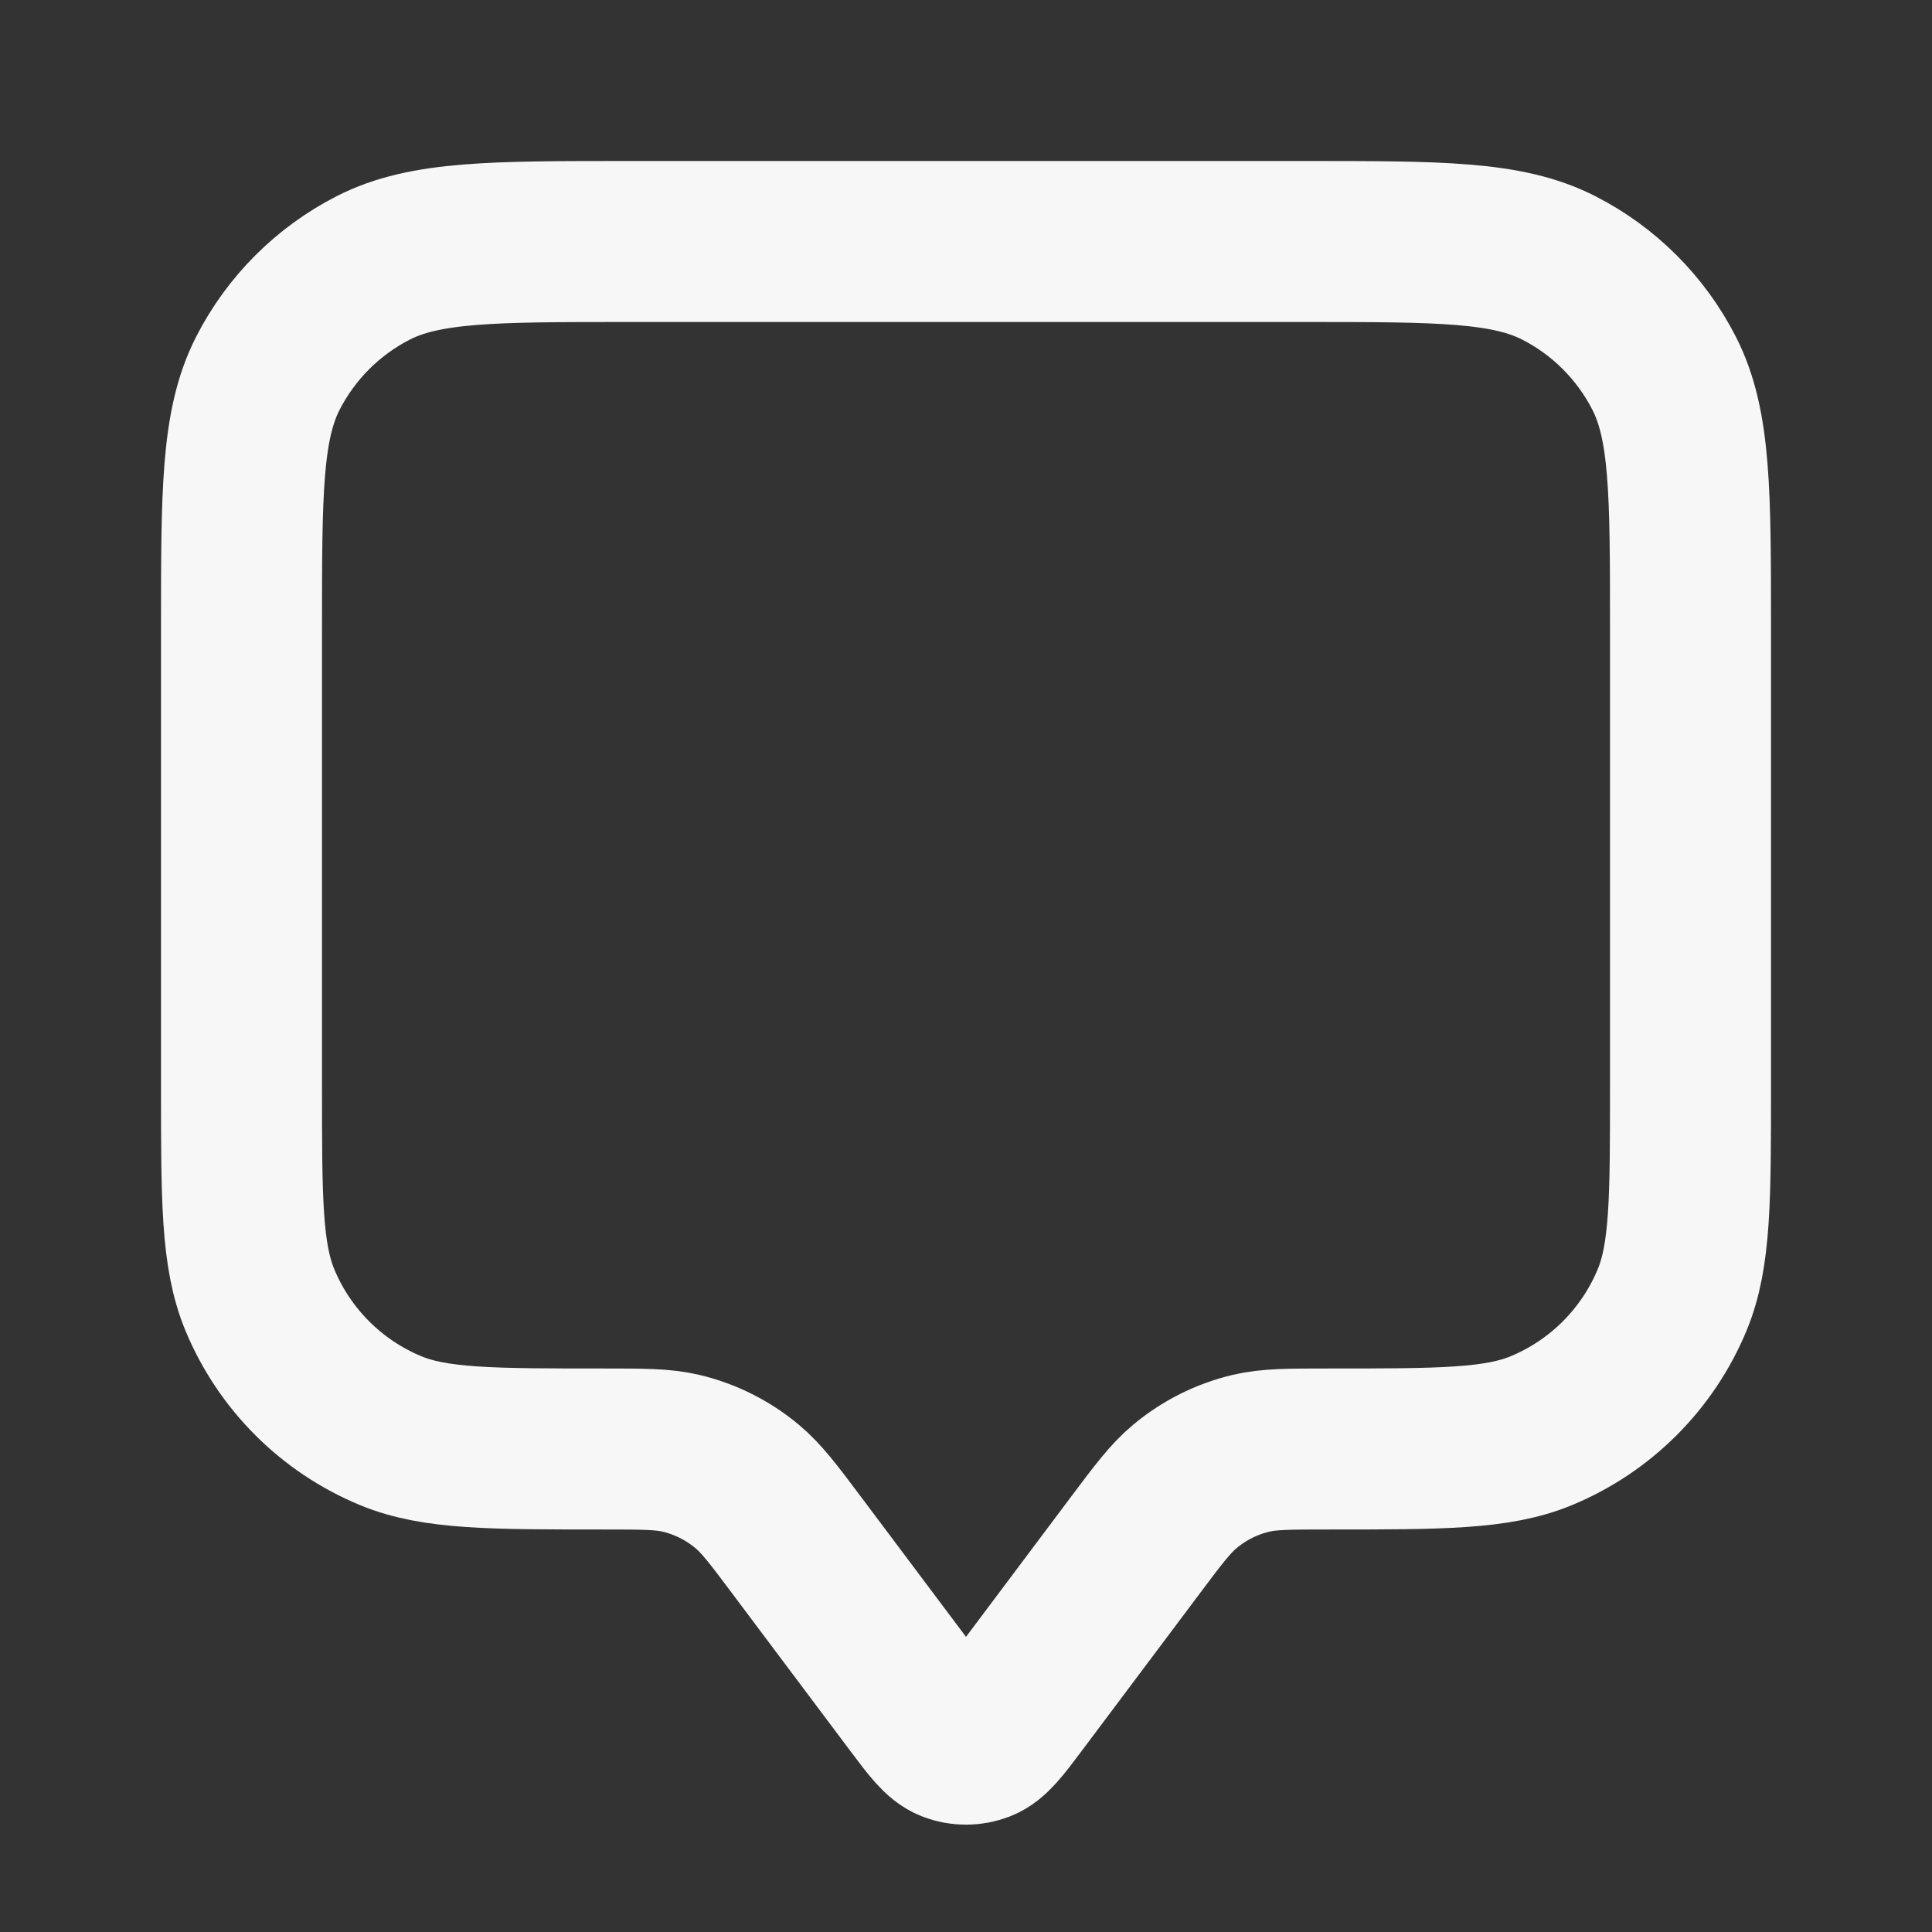 <svg width="24" height="24" xmlns="http://www.w3.org/2000/svg" viewBox="0 0 24 24"><rect x="0" y="0" width="24" height="24" fill="#333333" stroke="none"/><title>annotation</title><g fill="none" class="nc-icon-wrapper"><path d="M3 7.8C3 6.12 3 5.28 3.327 4.638C3.615 4.074 4.074 3.615 4.638 3.327C5.28 3 6.12 3 7.8 3H16.2C17.88 3 18.72 3 19.362 3.327C19.927 3.615 20.385 4.074 20.673 4.638C21 5.28 21 6.12 21 7.8V13.5C21 14.898 21 15.597 20.772 16.148C20.467 16.883 19.883 17.467 19.148 17.772C18.597 18 17.898 18 16.5 18C16.011 18 15.767 18 15.54 18.053C15.238 18.125 14.957 18.266 14.719 18.465C14.54 18.614 14.393 18.809 14.1 19.2L12.64 21.147C12.423 21.436 12.314 21.581 12.181 21.633C12.065 21.678 11.935 21.678 11.819 21.633C11.686 21.581 11.577 21.436 11.36 21.147L9.9 19.2C9.607 18.809 9.46 18.614 9.281 18.465C9.043 18.266 8.762 18.125 8.46 18.053C8.233 18 7.989 18 7.5 18C6.102 18 5.403 18 4.852 17.772C4.117 17.467 3.533 16.883 3.228 16.148C3 15.597 3 14.898 3 13.5V7.8Z" stroke="#F7F7F7" stroke-width="2" stroke-linecap="round" stroke-linejoin="round"></path></g></svg>